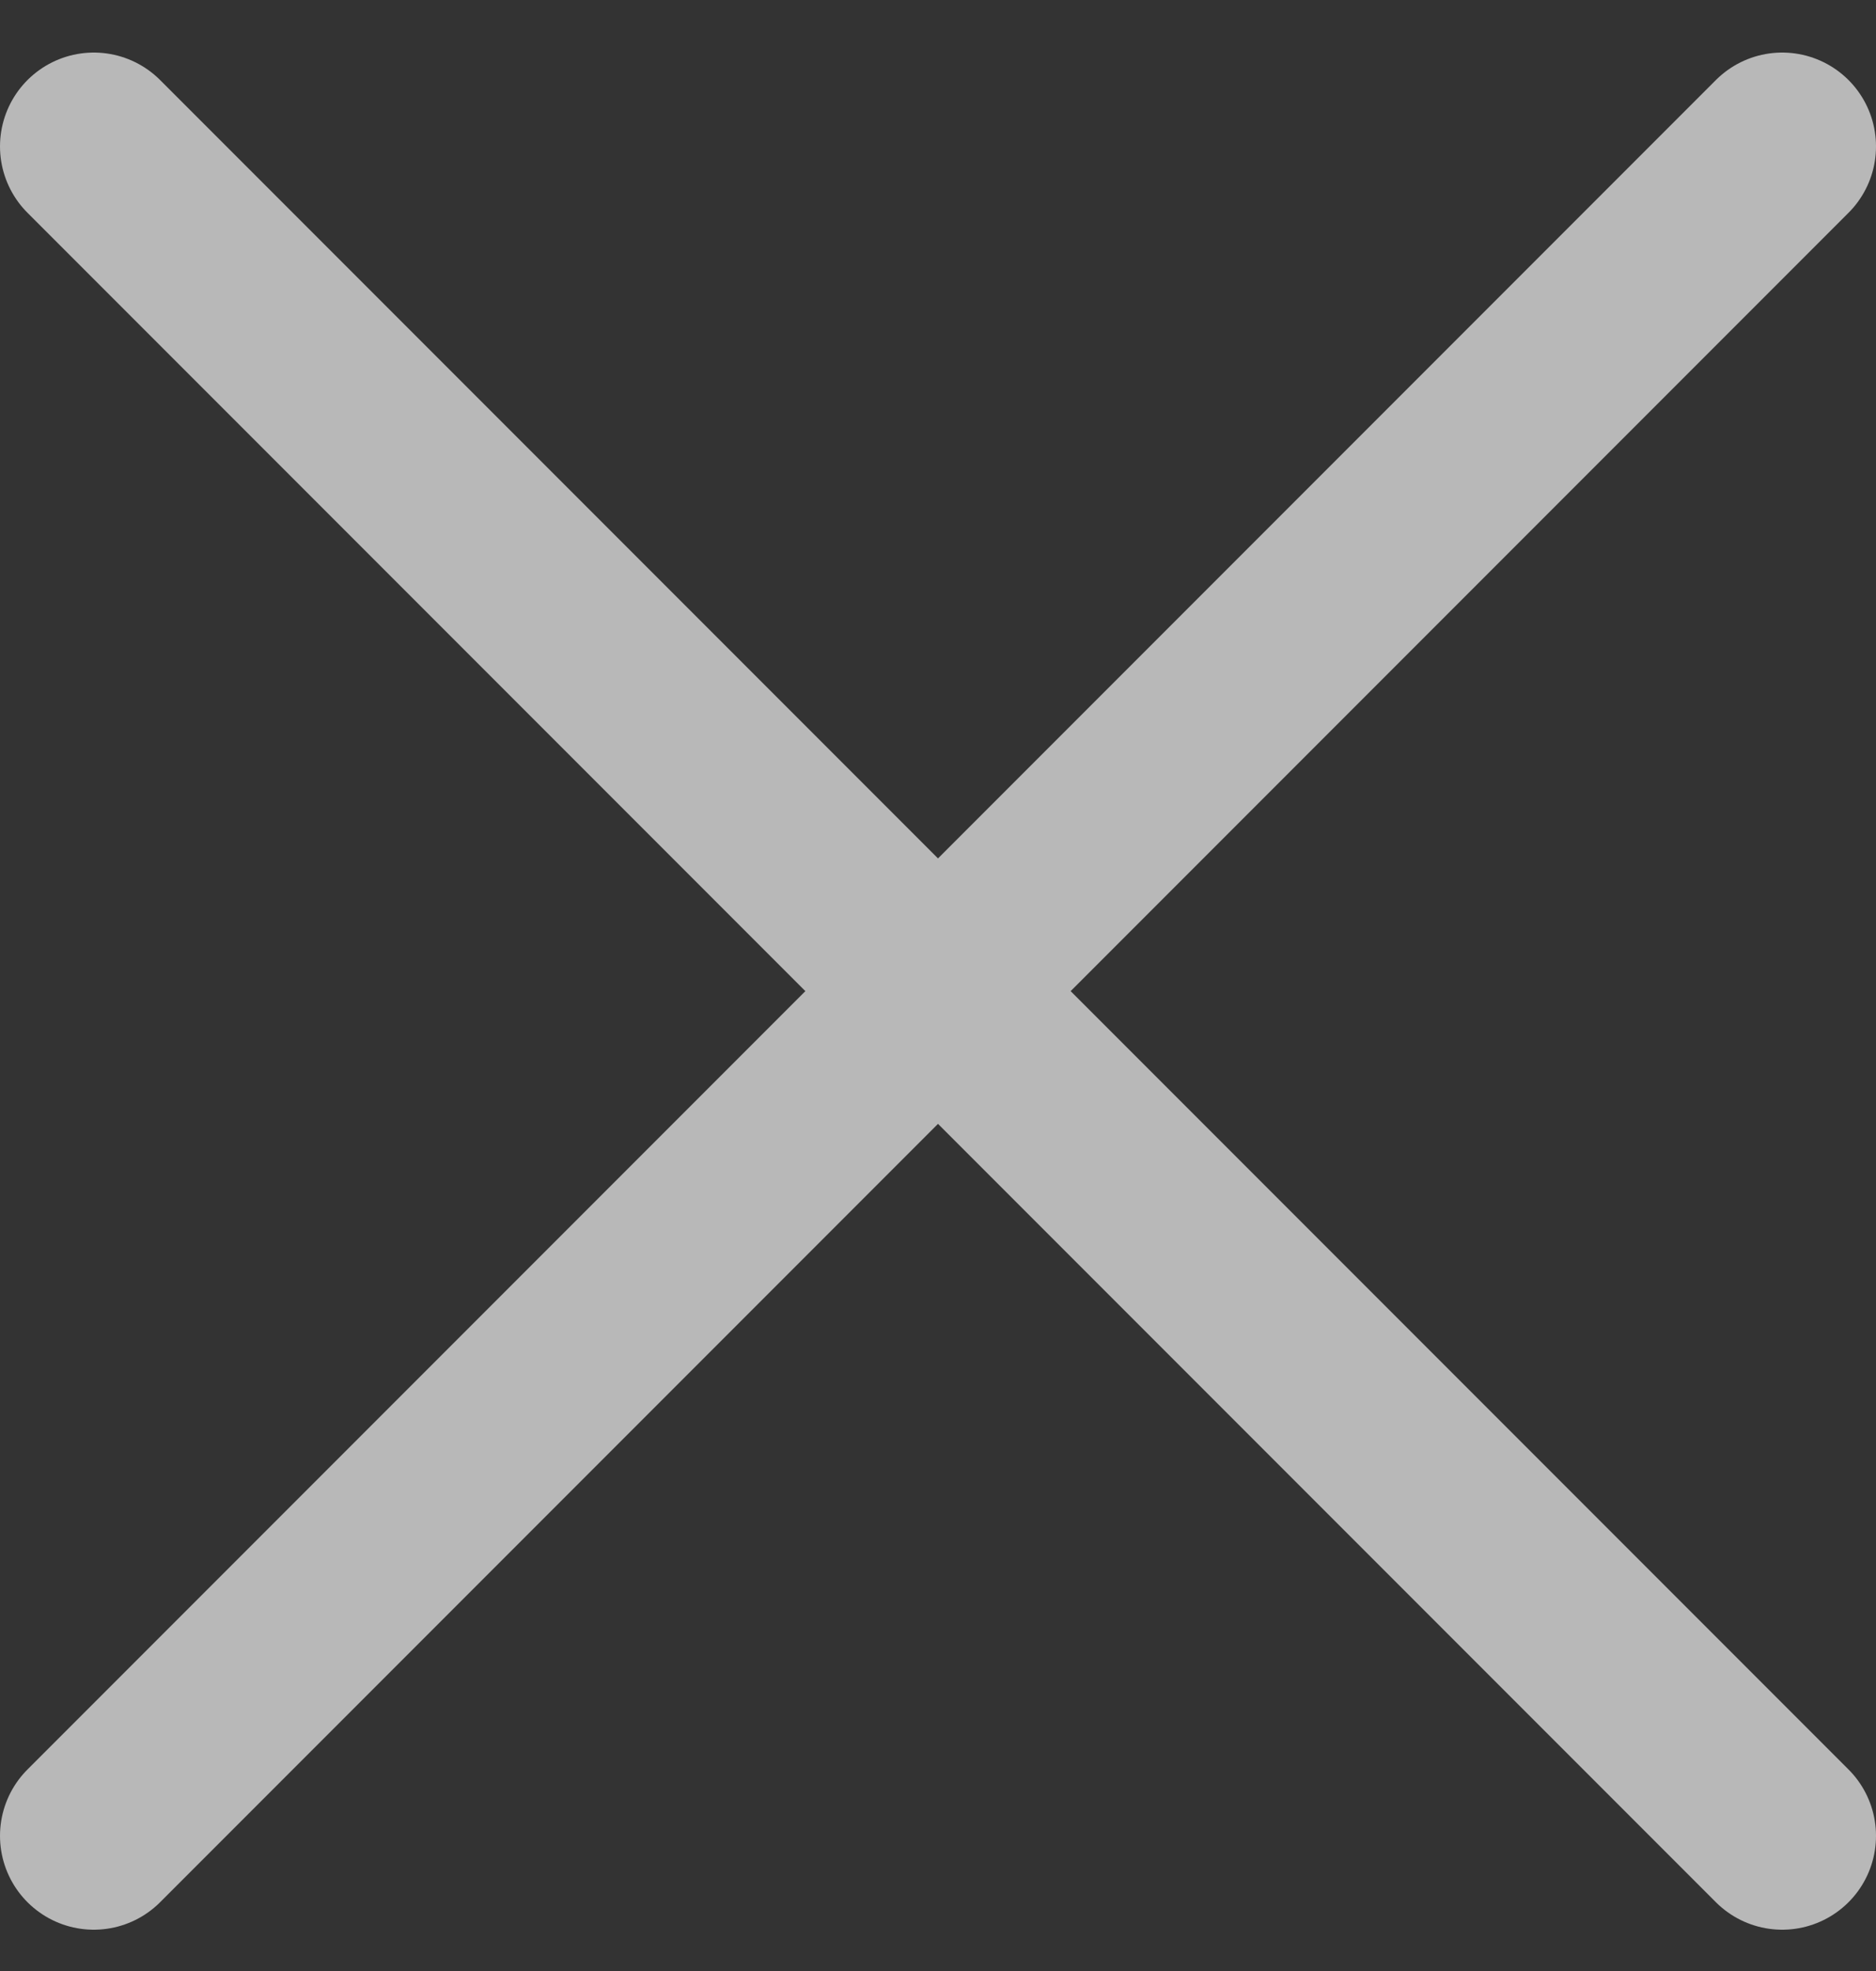 <svg width="20" height="21" viewBox="0 0 20 21" fill="none" xmlns="http://www.w3.org/2000/svg">
<rect x="0" y="0" width="20" height="21" fill="#333333" stroke="none"/>
<path d="M1 19.56L19 1.56M1 1.56L19 19.56" stroke="white" stroke-opacity="0.65" stroke-width="2" stroke-linecap="round" stroke-linejoin="round"/>
</svg>
